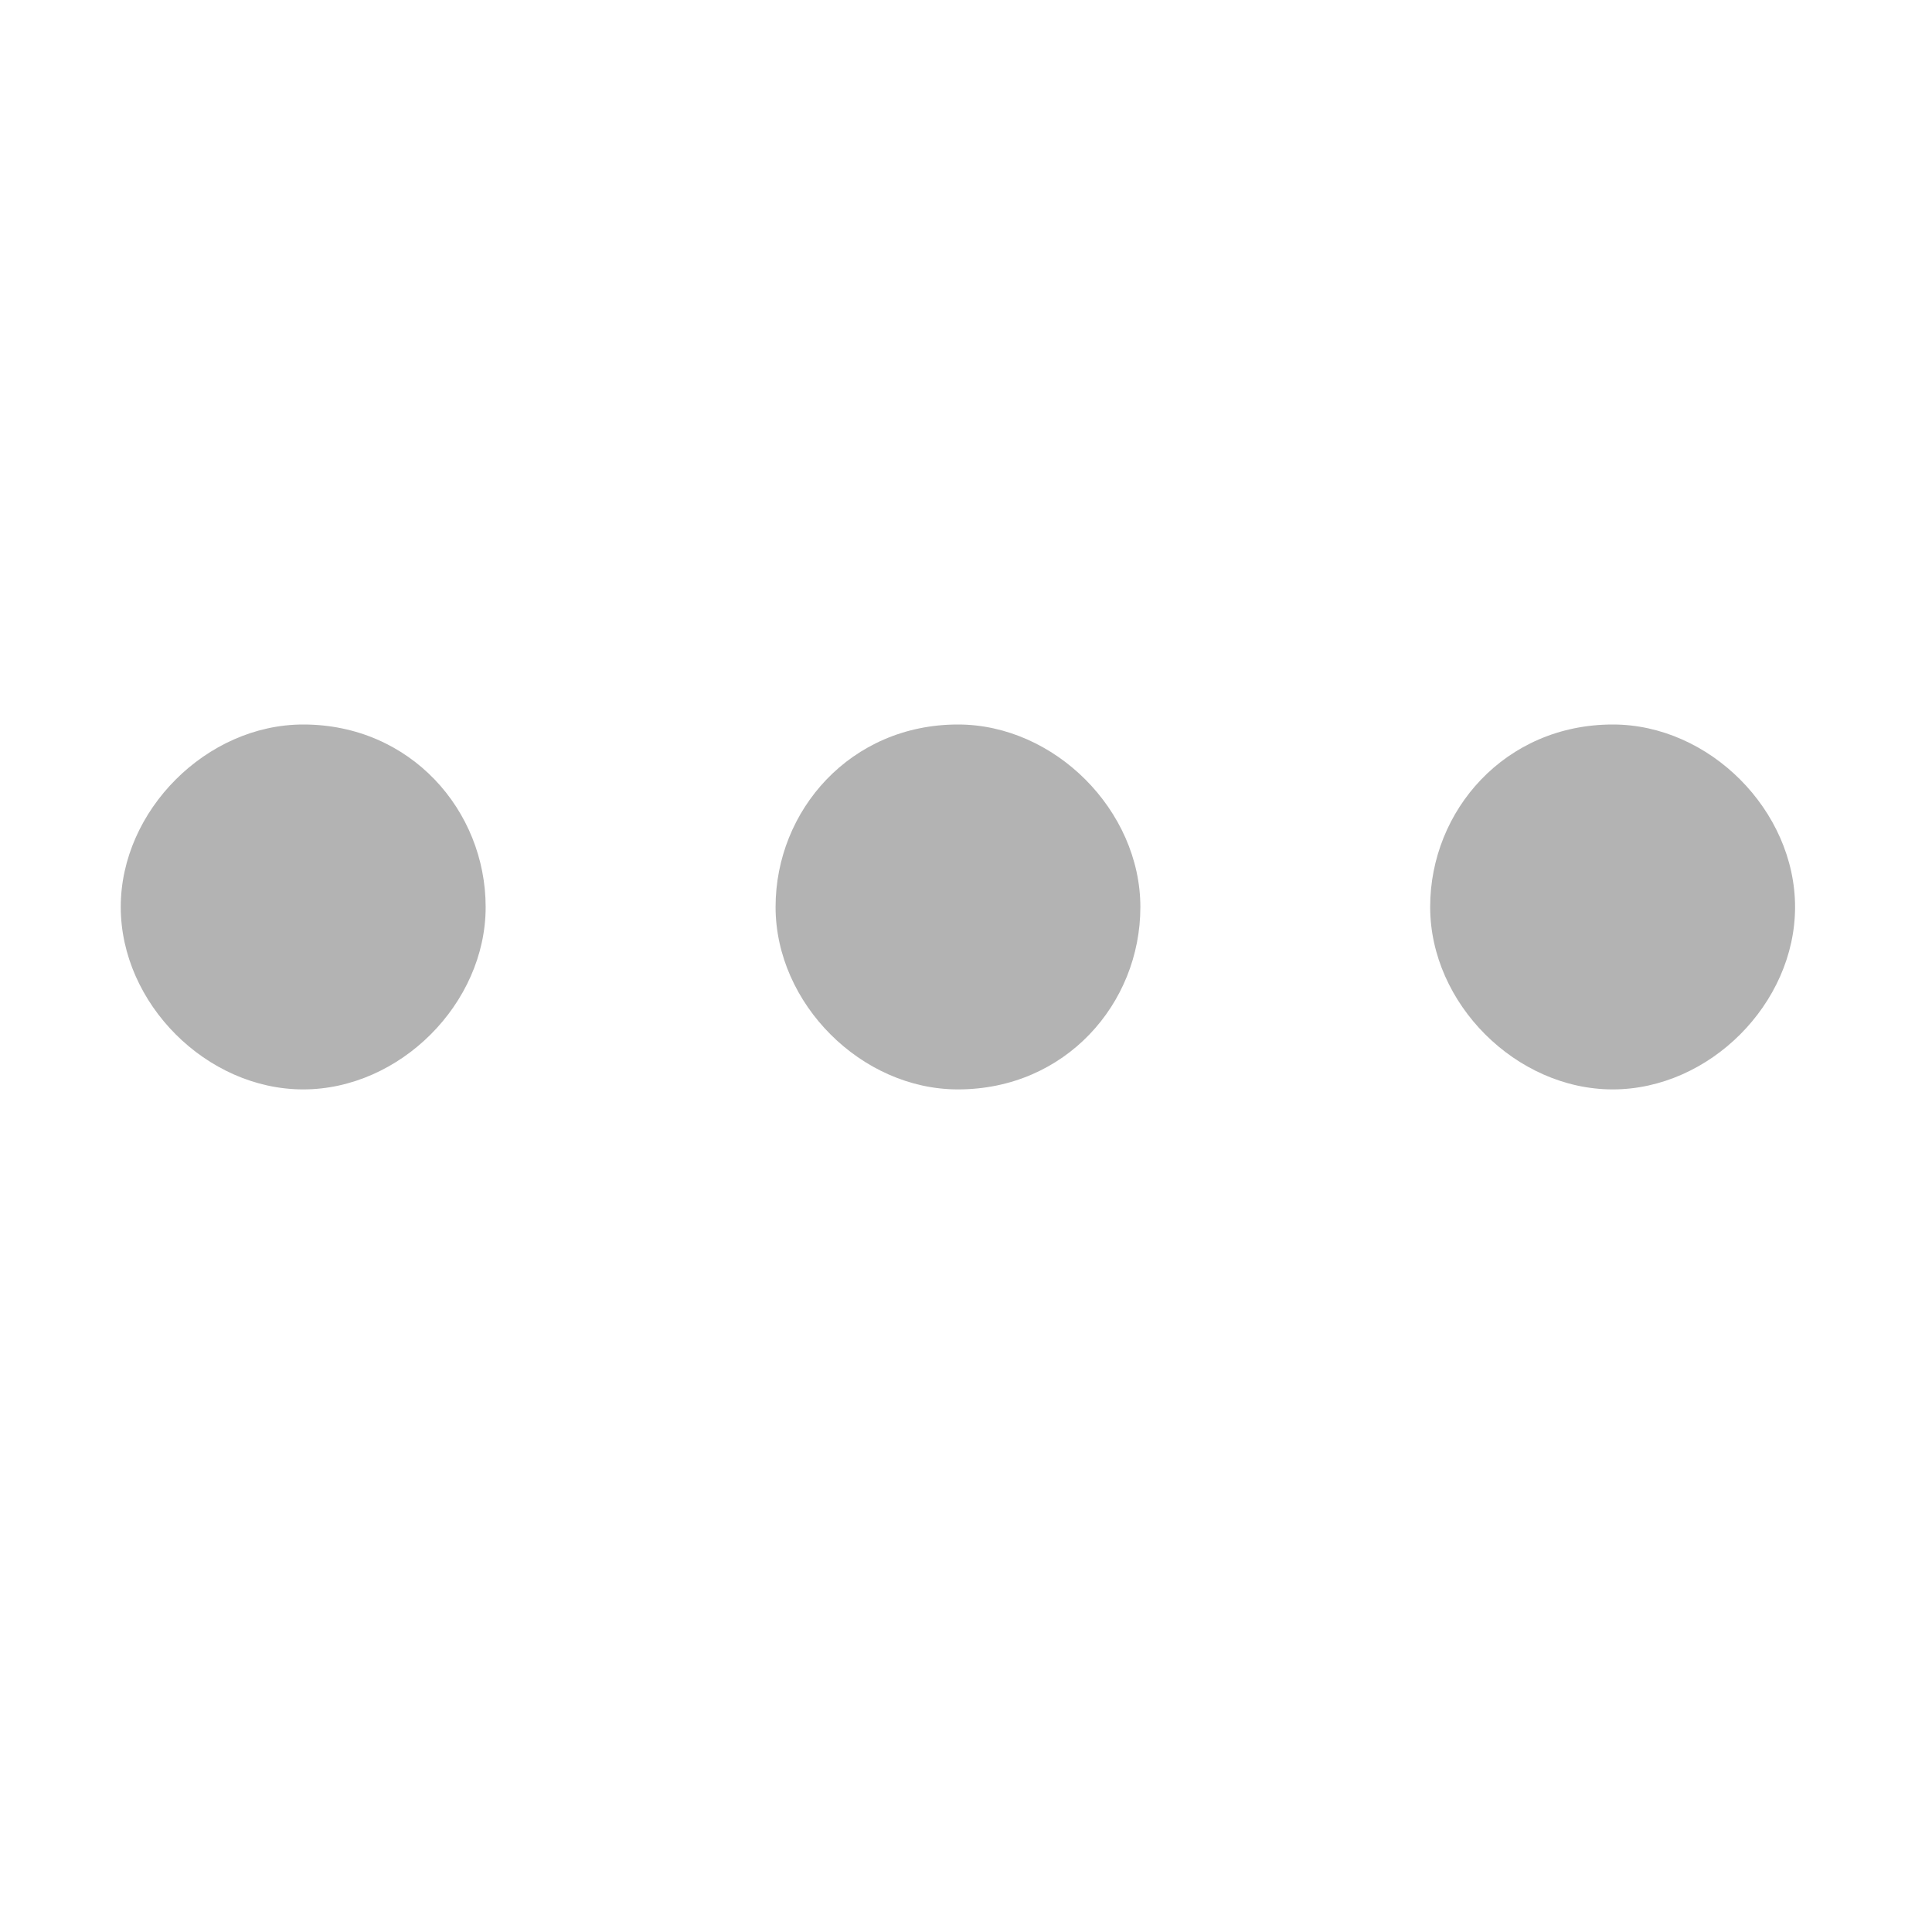 <svg xmlns="http://www.w3.org/2000/svg" width="16" height="16" fill="none" viewBox="0 0 16 16">
  <path fill="#B3B3B3" d="M2.511 6C1.711 6 1 6.711 1 7.511c0 .8.711 1.511 1.511 1.511.8 0 1.511-.71 1.511-1.51S3.4 6 2.512 6Zm10.845 0c-.89 0-1.512.711-1.512 1.511 0 .8.712 1.511 1.512 1.511s1.51-.71 1.51-1.51S14.157 6 13.357 6ZM7.933 6c-.889 0-1.51.711-1.51 1.511 0 .8.71 1.511 1.51 1.511.89 0 1.511-.71 1.511-1.51S8.734 6 7.934 6Z"/>
</svg>
